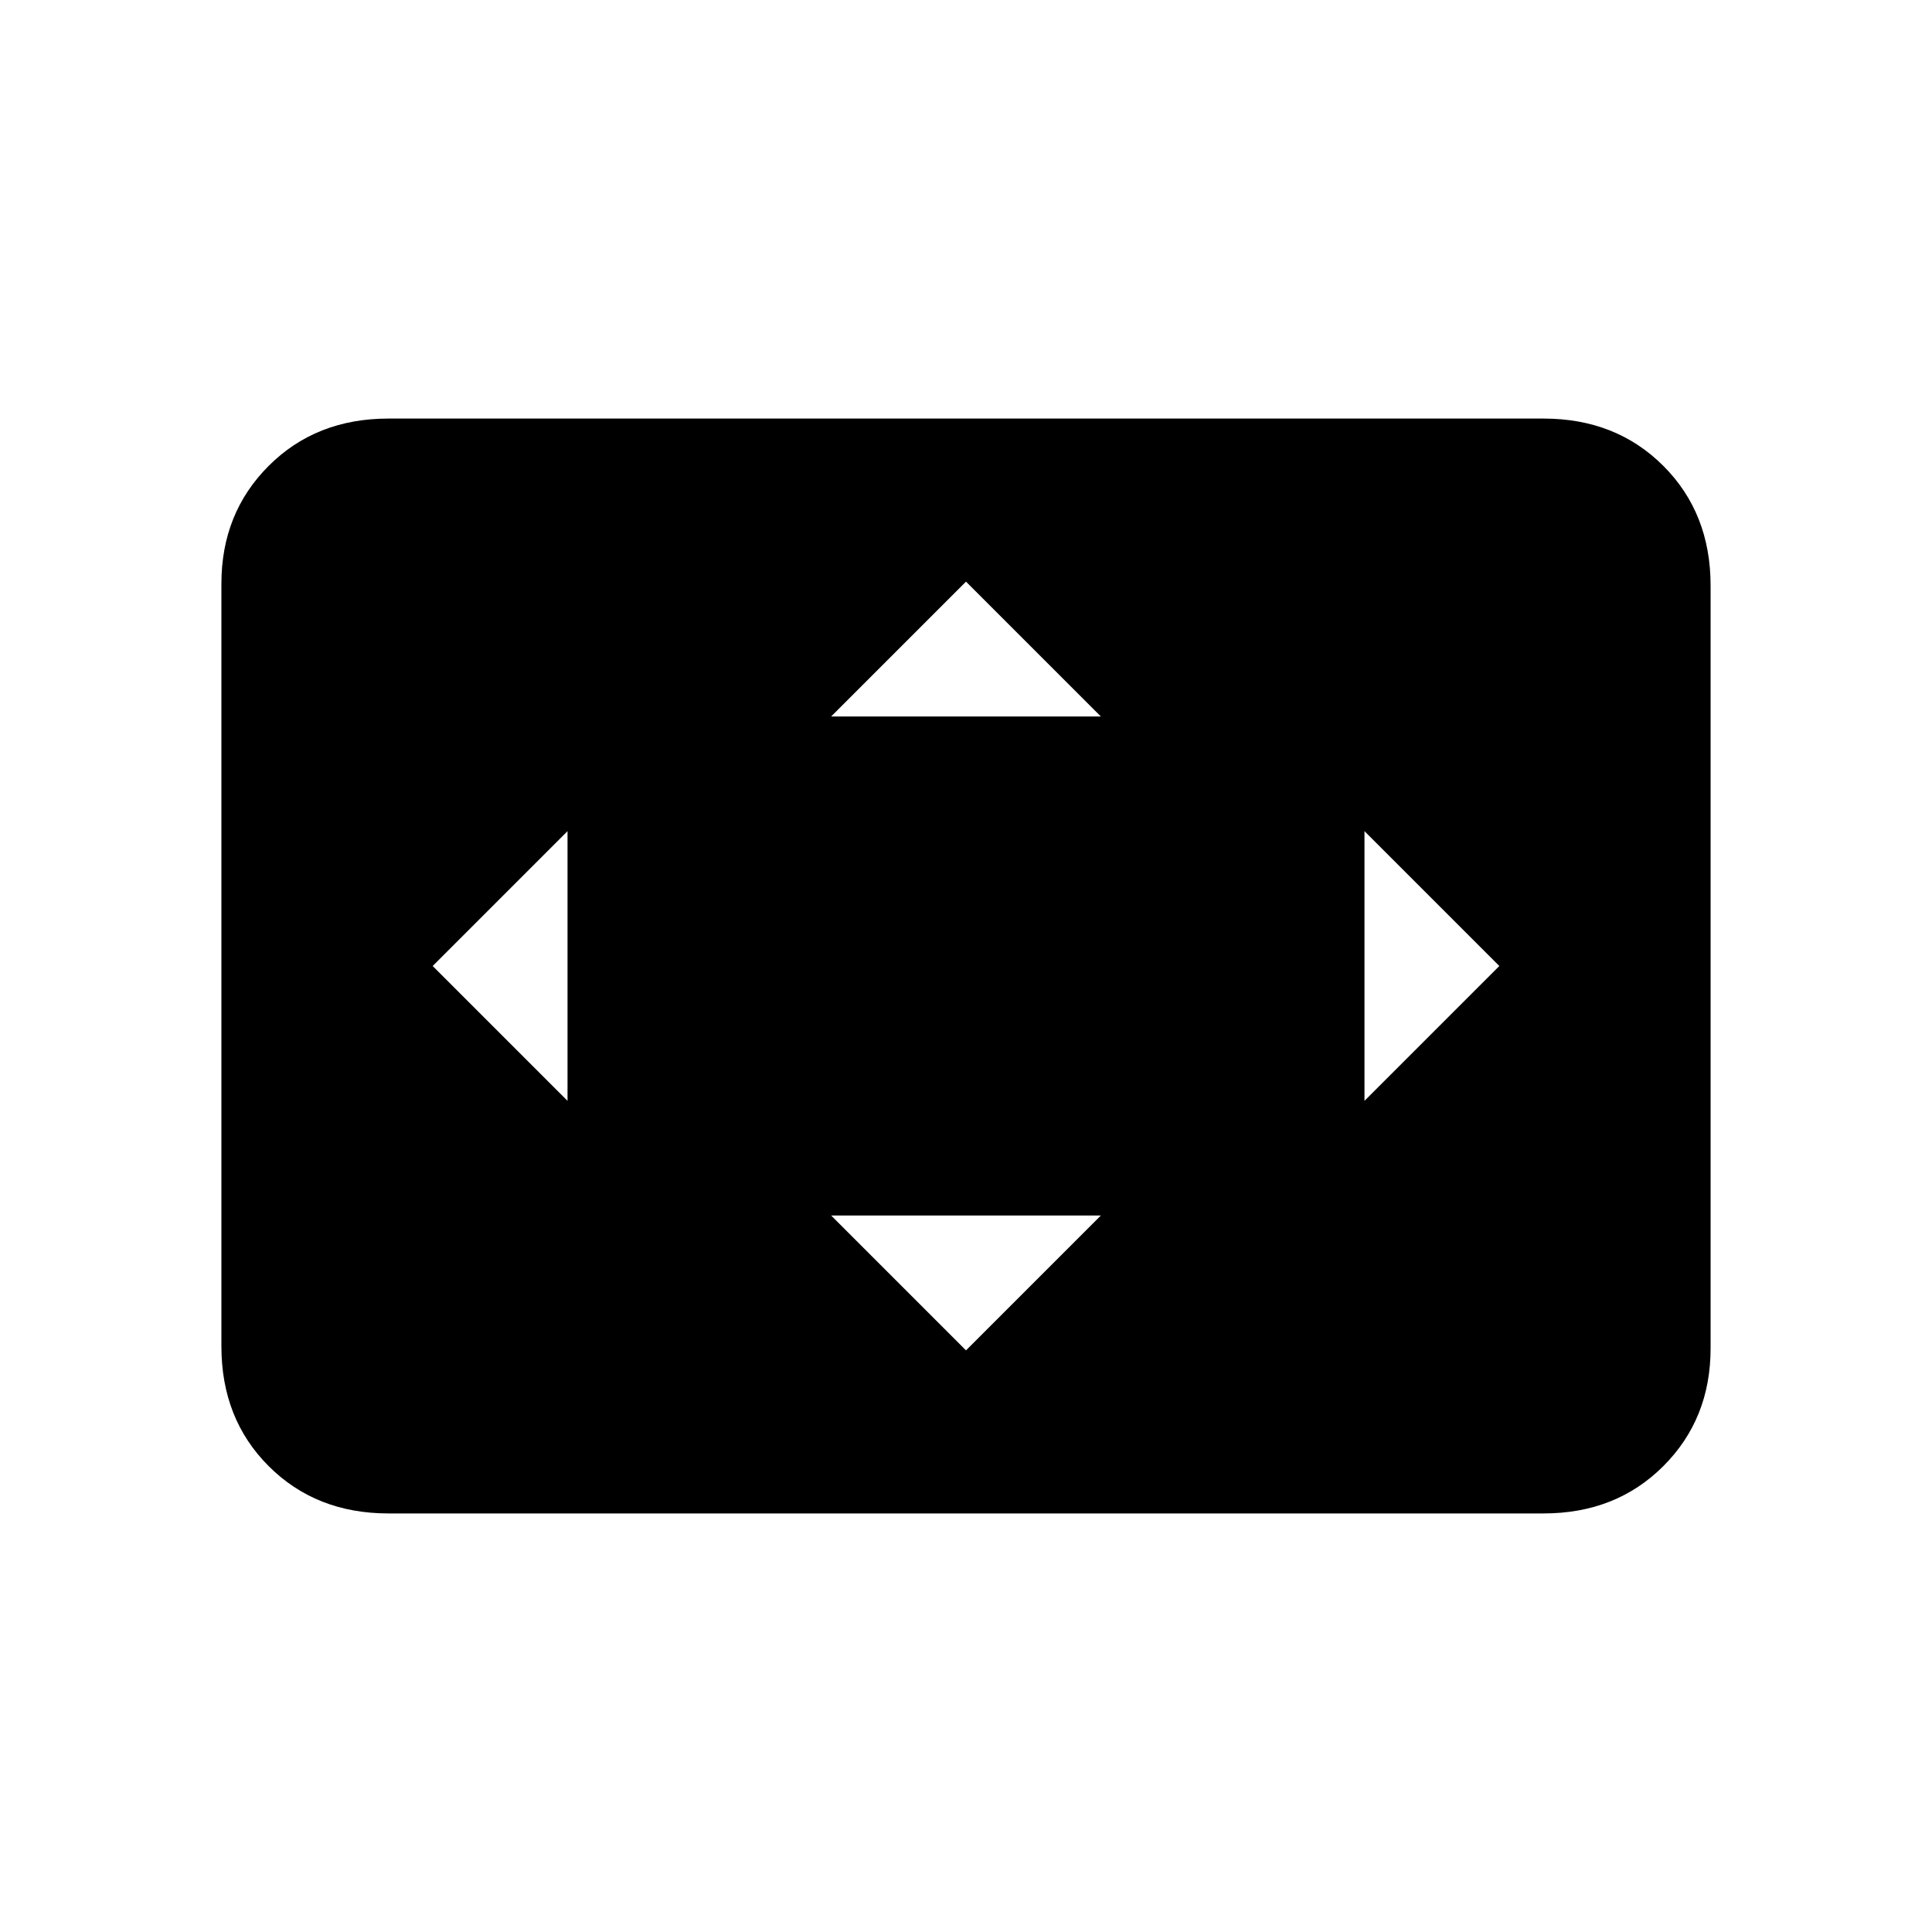 <svg xmlns="http://www.w3.org/2000/svg" height="20" width="20"><path d="M5.875 11.396V8.604L4.479 10ZM10 13.979l1.396-1.396H8.604ZM8.604 7.417h2.792L10 6.021Zm5.521 3.979L15.521 10l-1.396-1.396ZM4.021 15.667q-.75 0-1.24-.49-.489-.489-.489-1.239V6.042q0-.73.489-1.219.49-.49 1.24-.49h11.958q.75 0 1.24.49.489.489.489 1.239v7.896q0 .73-.489 1.219-.49.49-1.24.49Z"/></svg>